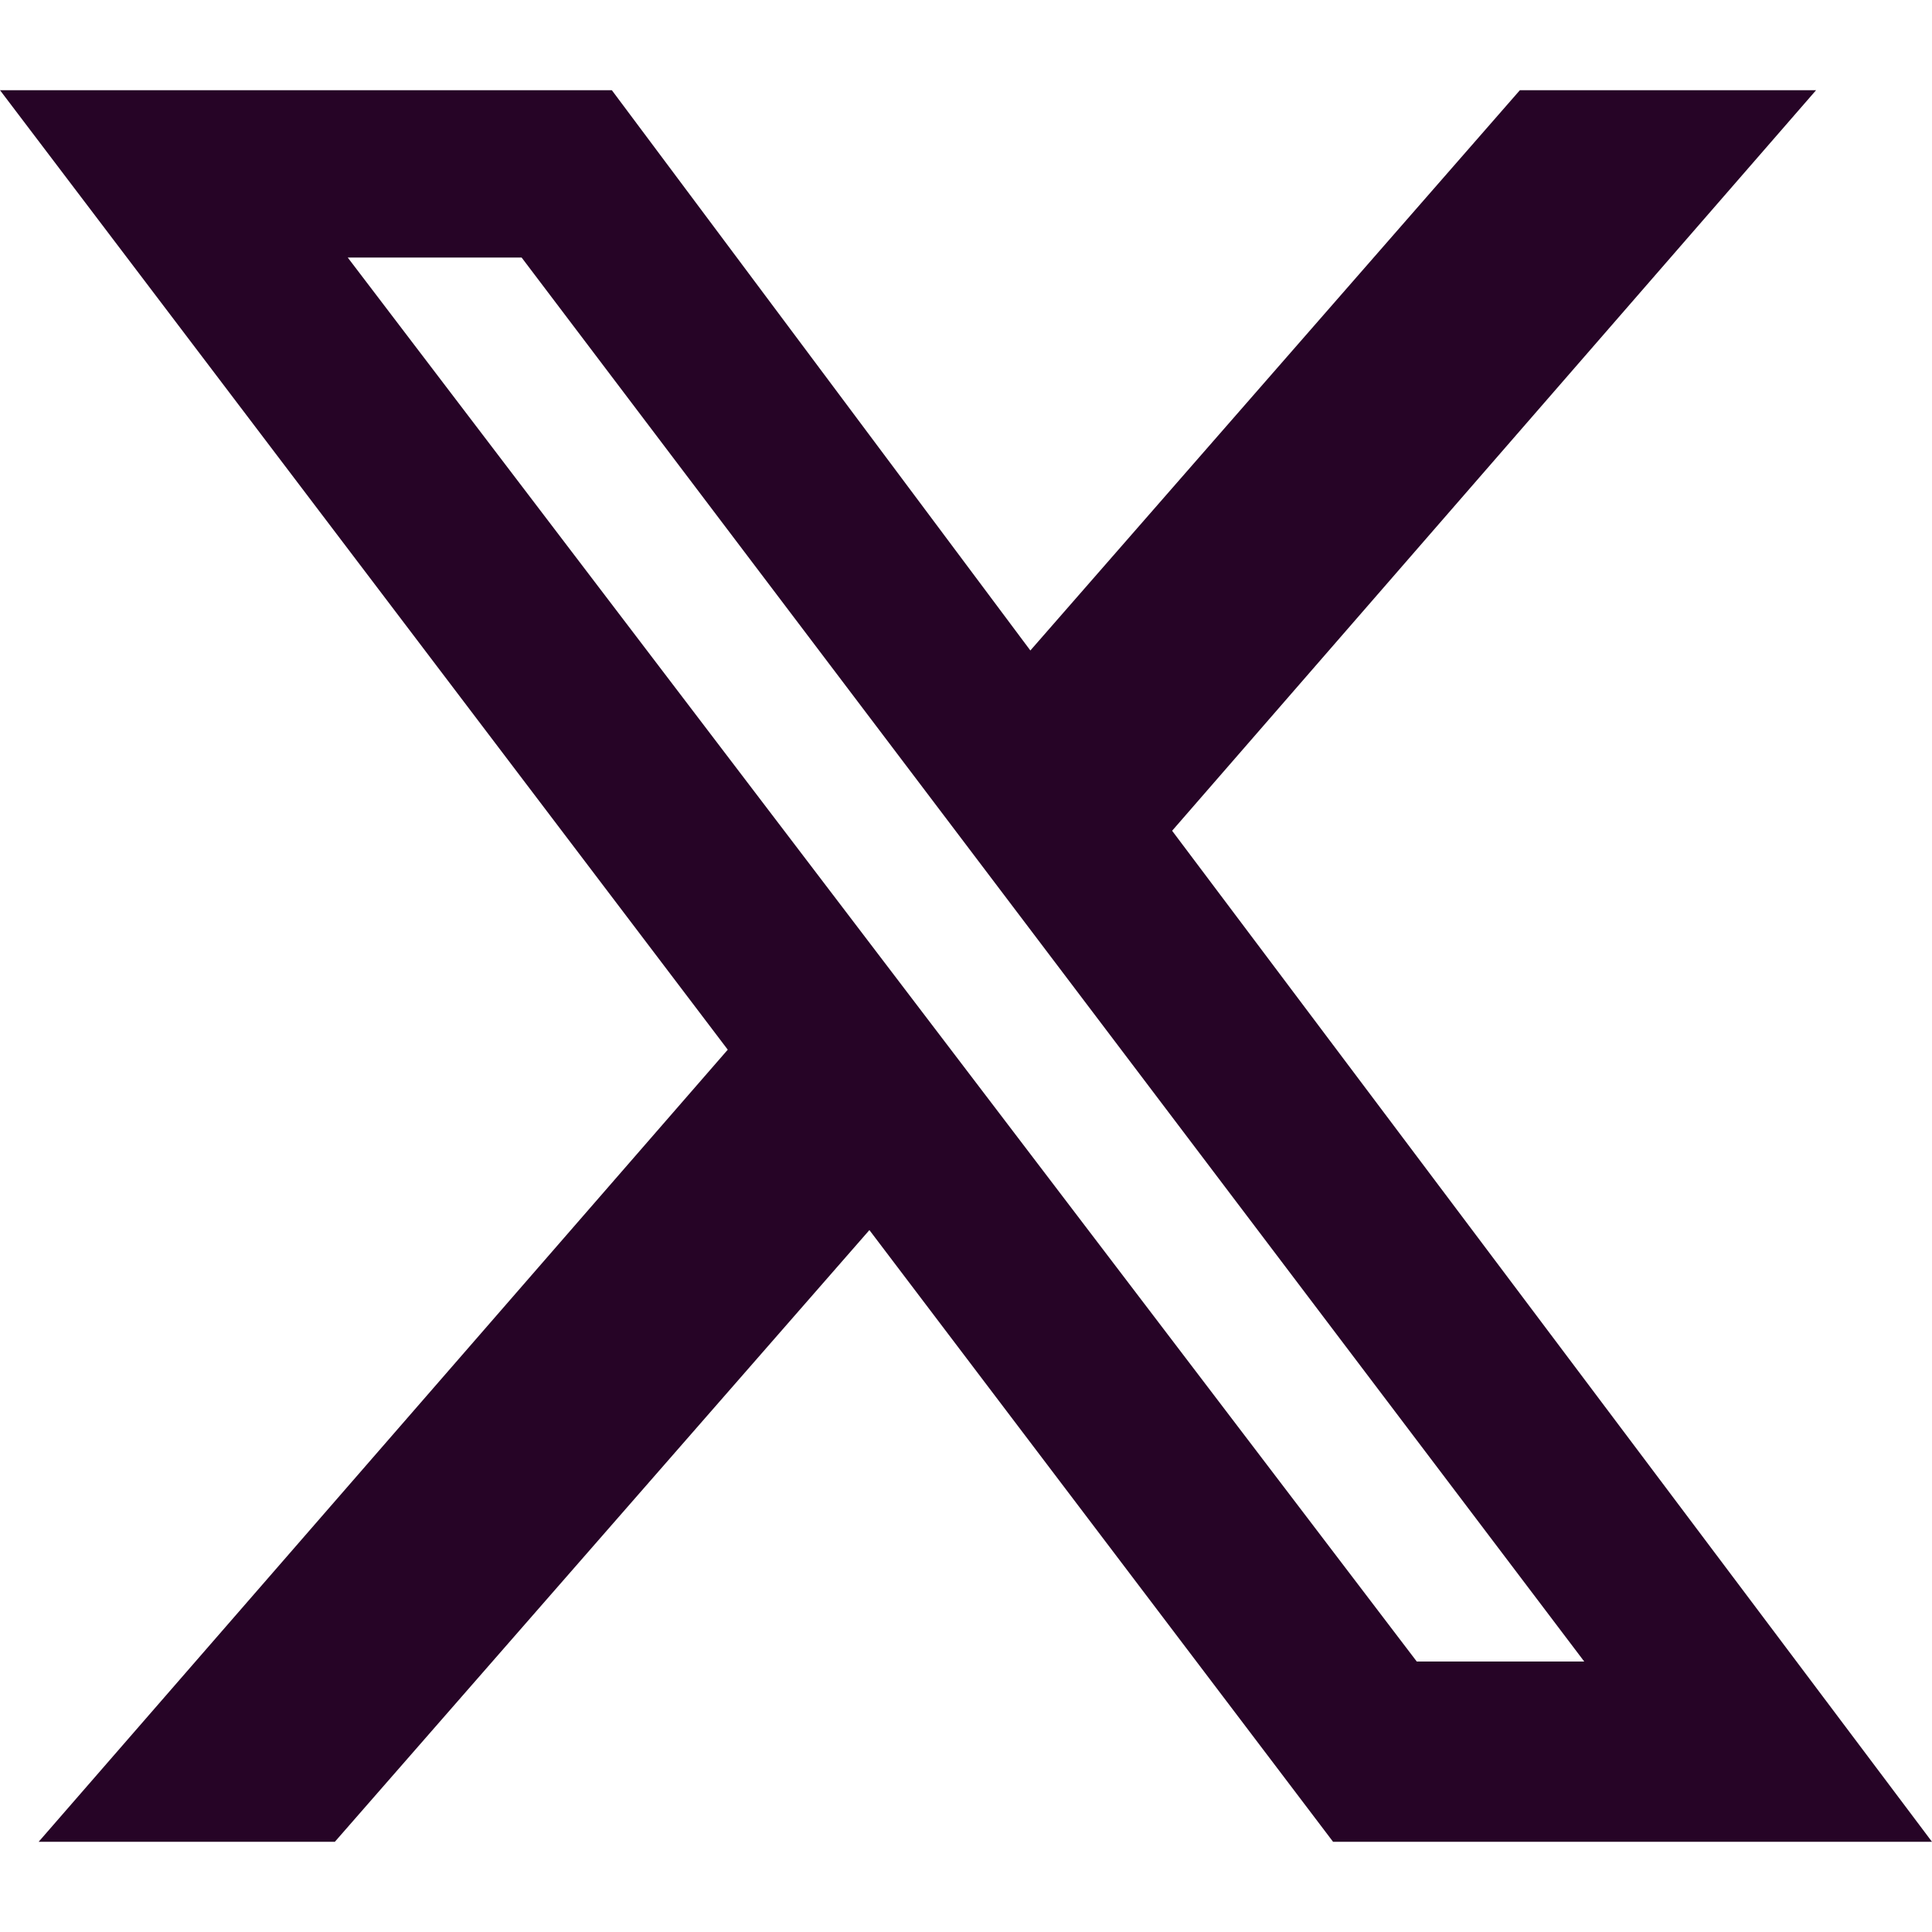 <svg width="16" height="16" viewBox="0 0 16 16" fill="none" xmlns="http://www.w3.org/2000/svg">
<g clip-path="url(#clip0_11_1267)">
<path d="M12.587 0.747H15.04L9.707 6.88L16 15.253H11.04L7.2 10.187L2.773 15.253H0.32L6.027 8.693L0 0.747H5.067L8.533 5.387L12.587 0.747ZM11.733 13.76H13.12L4.32 2.133H2.88L11.733 13.76Z" fill="#260426"/>
</g>
<defs>
<clipPath id="clip0_11_1267">
<rect width="16" height="16" fill="white" transform="matrix(1 0 0 -1 0 16)"/>
</clipPath>
</defs>
</svg>
